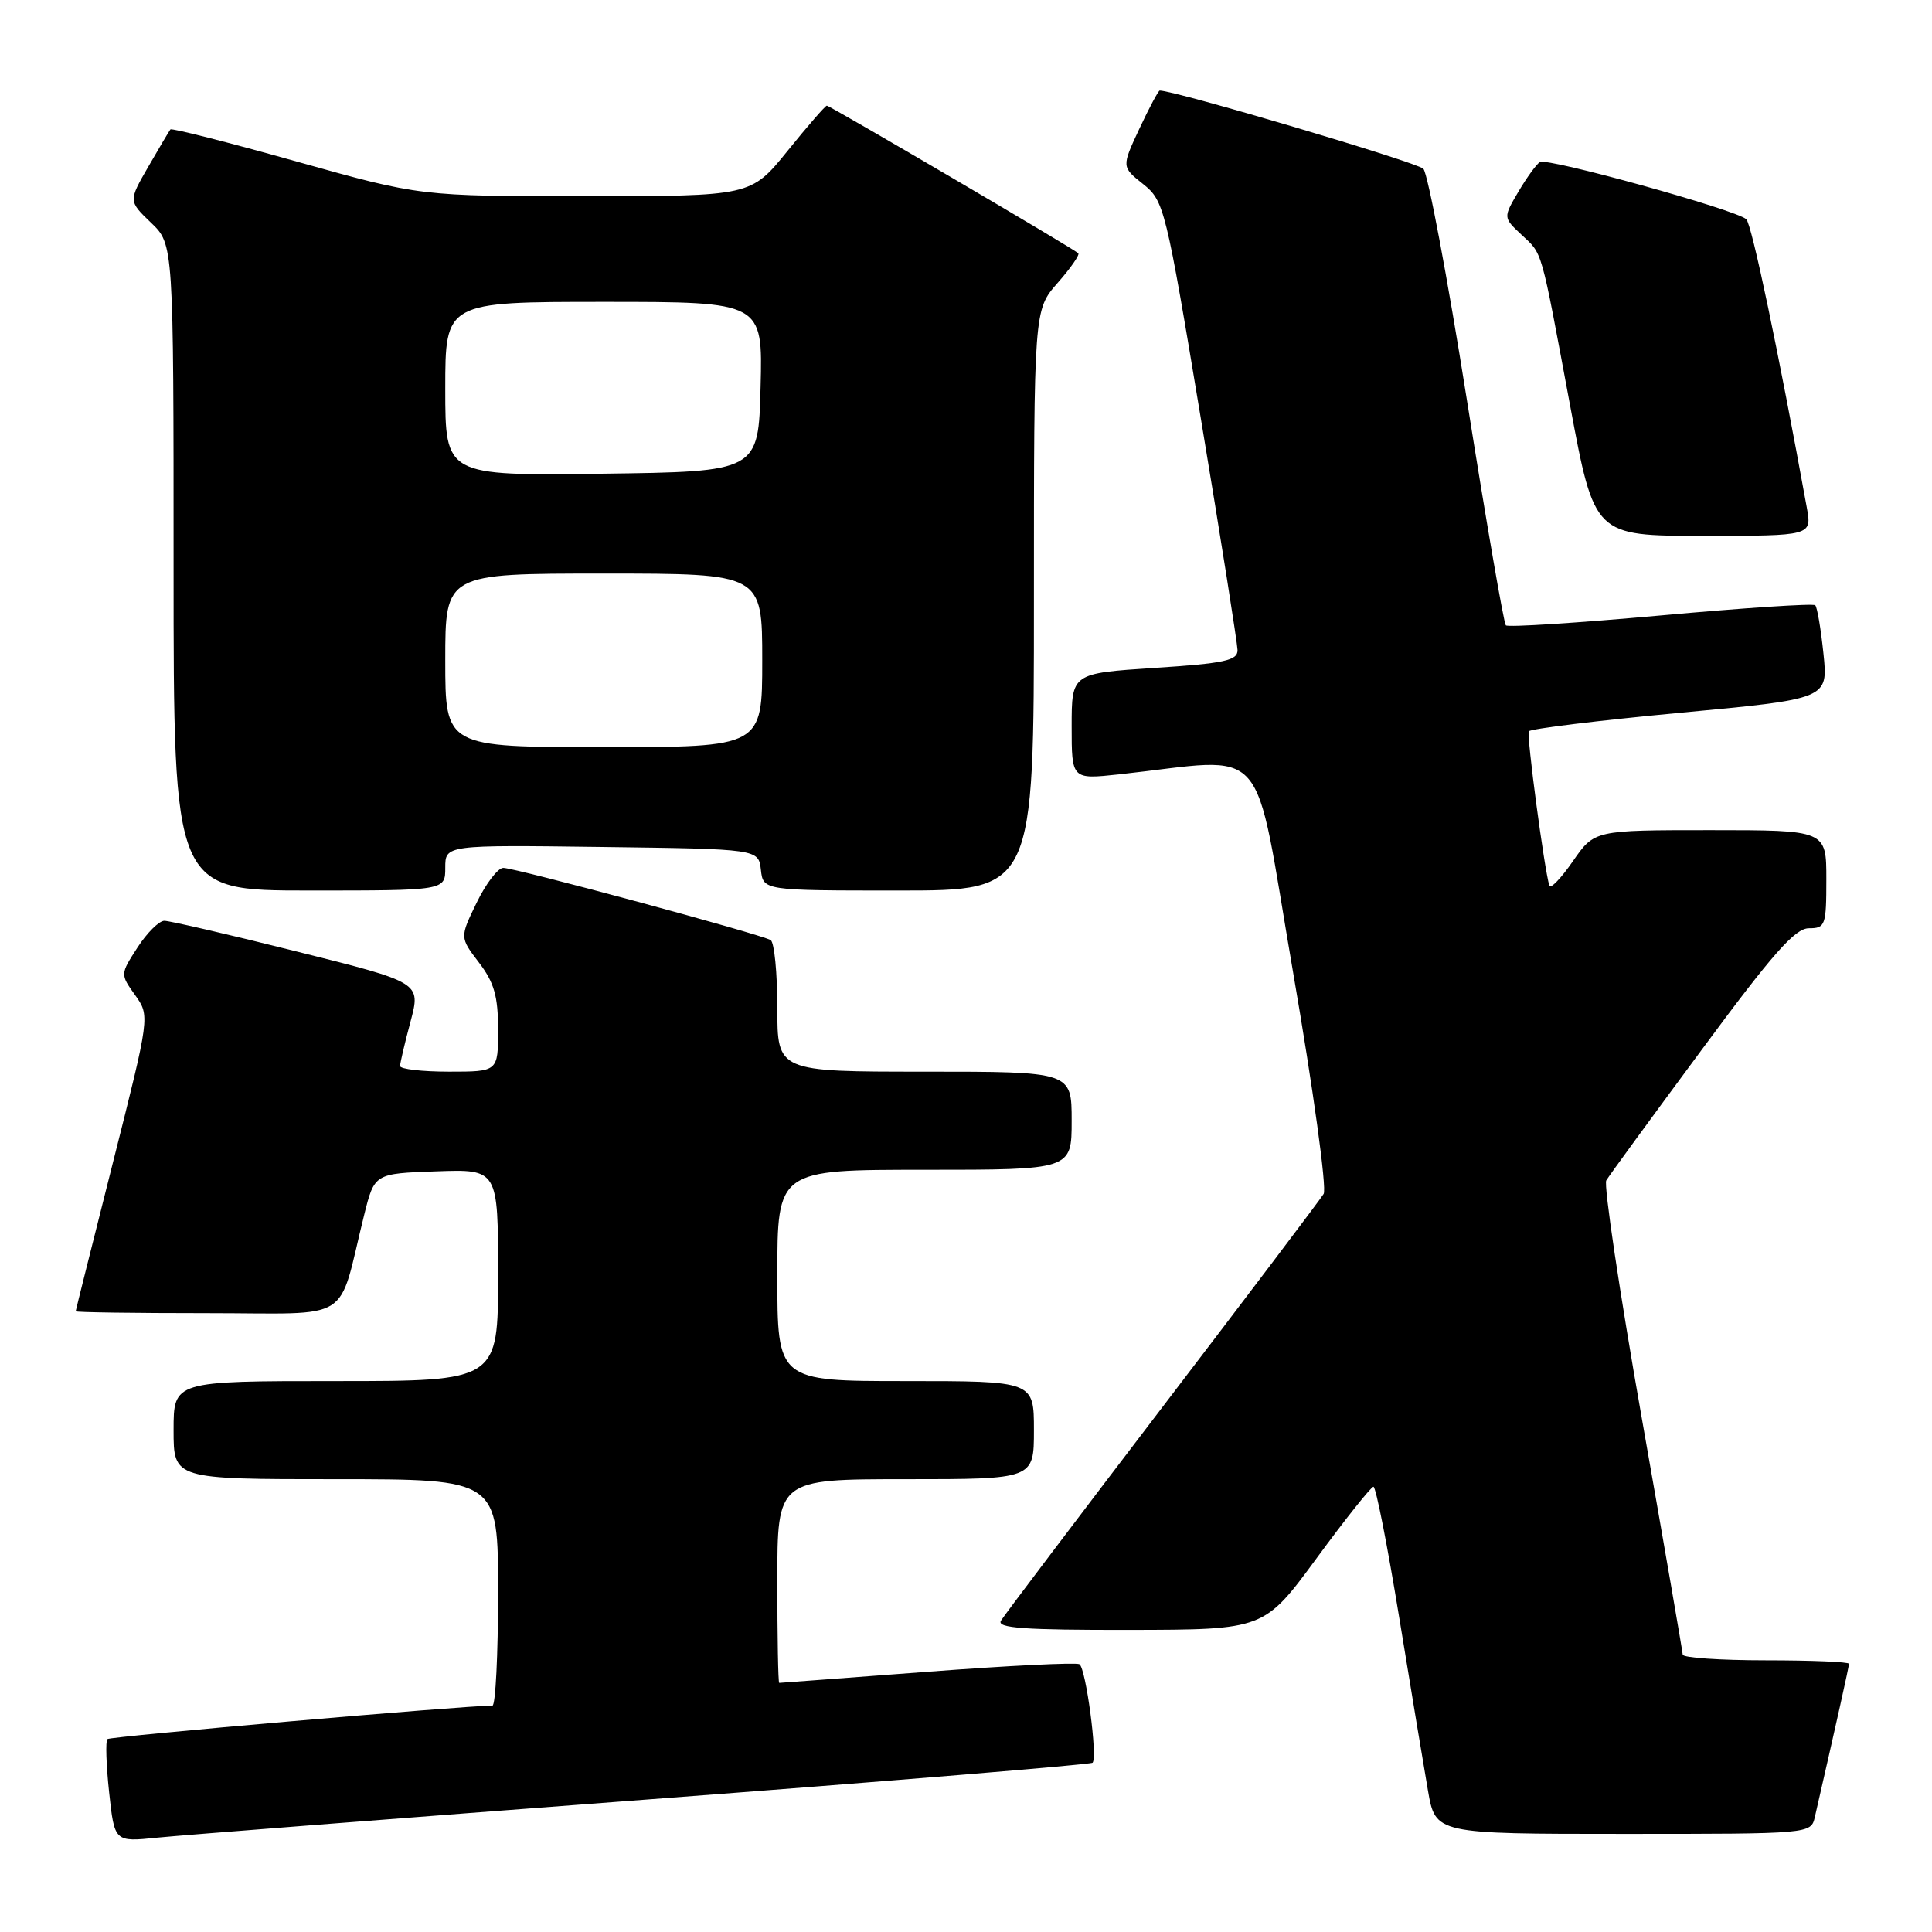<?xml version="1.0" encoding="UTF-8" standalone="no"?>
<!DOCTYPE svg PUBLIC "-//W3C//DTD SVG 1.1//EN" "http://www.w3.org/Graphics/SVG/1.1/DTD/svg11.dtd" >
<svg xmlns="http://www.w3.org/2000/svg" xmlns:xlink="http://www.w3.org/1999/xlink" version="1.1" viewBox="0 0 256 256">
 <g >
 <path fill="currentColor"
d=" M 85.41 238.47 C 117.81 236.02 144.52 233.81 144.77 233.57 C 145.46 232.87 143.89 221.05 143.03 220.52 C 142.61 220.26 133.54 220.71 122.88 221.52 C 112.22 222.32 103.39 222.99 103.25 222.99 C 103.11 223.00 103.00 216.93 103.00 209.50 C 103.00 196.00 103.00 196.00 120.00 196.00 C 137.00 196.00 137.00 196.00 137.00 189.50 C 137.00 183.00 137.00 183.00 120.00 183.00 C 103.00 183.00 103.00 183.00 103.00 169.00 C 103.00 155.00 103.00 155.00 122.50 155.00 C 142.00 155.00 142.00 155.00 142.00 148.50 C 142.00 142.00 142.00 142.00 122.50 142.00 C 103.00 142.00 103.00 142.00 103.00 133.56 C 103.00 128.92 102.60 124.87 102.12 124.57 C 100.89 123.81 68.27 115.00 66.69 115.00 C 65.98 115.00 64.39 117.07 63.16 119.61 C 60.92 124.21 60.92 124.21 63.46 127.54 C 65.48 130.18 66.00 132.01 66.00 136.43 C 66.00 142.00 66.00 142.00 59.50 142.00 C 55.92 142.00 53.01 141.66 53.01 141.25 C 53.02 140.84 53.64 138.18 54.40 135.35 C 55.77 130.19 55.77 130.19 39.40 126.10 C 30.40 123.84 22.47 122.01 21.77 122.01 C 21.07 122.02 19.47 123.61 18.21 125.56 C 15.93 129.09 15.93 129.09 17.90 131.85 C 19.87 134.62 19.87 134.62 14.96 154.06 C 12.26 164.75 10.04 173.61 10.03 173.75 C 10.01 173.89 17.86 174.00 27.46 174.00 C 47.12 174.00 44.64 175.55 48.25 161.00 C 49.62 155.50 49.62 155.50 57.81 155.21 C 66.00 154.92 66.00 154.92 66.00 168.96 C 66.00 183.00 66.00 183.00 44.50 183.00 C 23.00 183.00 23.00 183.00 23.00 189.50 C 23.00 196.00 23.00 196.00 44.50 196.00 C 66.00 196.00 66.00 196.00 66.00 211.00 C 66.00 219.25 65.66 226.00 65.25 226.00 C 61.23 226.03 14.58 230.08 14.23 230.44 C 13.97 230.70 14.07 233.87 14.46 237.49 C 15.17 244.08 15.17 244.08 20.83 243.50 C 23.95 243.18 53.01 240.92 85.41 238.47 Z  M 240.48 240.75 C 243.28 228.54 245.00 220.84 245.00 220.46 C 245.00 220.21 240.05 220.00 234.00 220.00 C 227.95 220.00 222.99 219.66 222.97 219.25 C 222.95 218.84 220.52 204.78 217.56 188.00 C 214.60 171.22 212.48 157.01 212.84 156.41 C 213.20 155.80 218.87 148.04 225.44 139.16 C 234.88 126.37 237.85 123.00 239.69 123.00 C 241.87 123.00 242.00 122.63 242.00 116.50 C 242.00 110.00 242.00 110.00 226.64 110.00 C 211.27 110.00 211.27 110.00 208.42 114.11 C 206.86 116.37 205.45 117.83 205.30 117.36 C 204.63 115.22 202.26 97.44 202.58 96.90 C 202.77 96.57 211.78 95.47 222.59 94.45 C 242.24 92.61 242.24 92.61 241.62 86.63 C 241.28 83.35 240.79 80.45 240.53 80.20 C 240.27 79.94 231.06 80.55 220.05 81.55 C 209.04 82.54 199.80 83.14 199.53 82.86 C 199.26 82.59 196.93 69.12 194.36 52.93 C 191.79 36.74 189.20 22.98 188.60 22.36 C 187.78 21.51 155.71 12.00 153.67 12.00 C 153.49 12.00 152.28 14.27 150.97 17.06 C 148.61 22.11 148.61 22.11 151.47 24.39 C 154.25 26.61 154.47 27.47 159.14 55.59 C 161.79 71.49 163.96 85.24 163.98 86.14 C 164.00 87.52 162.25 87.90 153.00 88.50 C 142.00 89.22 142.00 89.22 142.00 96.25 C 142.00 103.28 142.00 103.28 148.25 102.61 C 168.53 100.41 165.93 97.45 171.34 128.83 C 174.01 144.29 175.83 157.48 175.39 158.20 C 174.96 158.91 165.33 171.65 153.99 186.50 C 142.66 201.35 133.04 214.06 132.63 214.75 C 132.04 215.73 135.70 215.99 149.69 215.97 C 167.50 215.94 167.50 215.94 174.46 206.47 C 178.28 201.26 181.68 197.00 181.99 197.00 C 182.31 197.00 183.84 204.76 185.39 214.25 C 186.94 223.74 188.66 234.09 189.21 237.25 C 190.21 243.00 190.21 243.00 215.09 243.00 C 239.96 243.00 239.96 243.00 240.48 240.75 Z  M 59.00 114.98 C 59.00 111.96 59.00 111.96 79.75 112.23 C 100.50 112.50 100.50 112.50 100.82 115.25 C 101.13 118.00 101.13 118.00 119.07 118.00 C 137.00 118.00 137.00 118.00 137.00 79.53 C 137.00 41.07 137.00 41.07 140.13 37.50 C 141.86 35.54 143.09 33.76 142.88 33.56 C 142.28 32.96 109.96 14.00 109.56 14.00 C 109.36 14.00 107.01 16.70 104.35 20.00 C 99.50 25.99 99.50 25.99 77.60 26.00 C 55.70 26.00 55.70 26.00 39.29 21.40 C 30.26 18.86 22.74 16.95 22.58 17.15 C 22.42 17.34 21.11 19.56 19.66 22.07 C 17.02 26.64 17.02 26.64 20.01 29.51 C 23.00 32.37 23.00 32.37 23.00 75.19 C 23.00 118.00 23.00 118.00 41.00 118.00 C 59.00 118.00 59.00 118.00 59.00 114.98 Z  M 239.41 67.25 C 235.64 46.51 232.12 29.73 231.39 29.05 C 230.05 27.80 205.03 20.86 204.05 21.47 C 203.58 21.76 202.30 23.53 201.19 25.41 C 199.18 28.82 199.18 28.82 201.57 31.07 C 204.45 33.77 204.08 32.48 208.05 53.75 C 211.27 71.00 211.27 71.00 225.68 71.00 C 240.09 71.00 240.09 71.00 239.41 67.25 Z  M 59.00 87.50 C 59.00 76.00 59.00 76.00 80.00 76.00 C 101.00 76.00 101.00 76.00 101.00 87.50 C 101.00 99.00 101.00 99.00 80.00 99.00 C 59.00 99.00 59.00 99.00 59.00 87.50 Z  M 59.00 51.52 C 59.00 40.00 59.00 40.00 80.03 40.00 C 101.07 40.00 101.07 40.00 100.78 51.25 C 100.50 62.50 100.50 62.50 79.75 62.77 C 59.00 63.04 59.00 63.04 59.00 51.52 Z "/>
</g>
</svg>